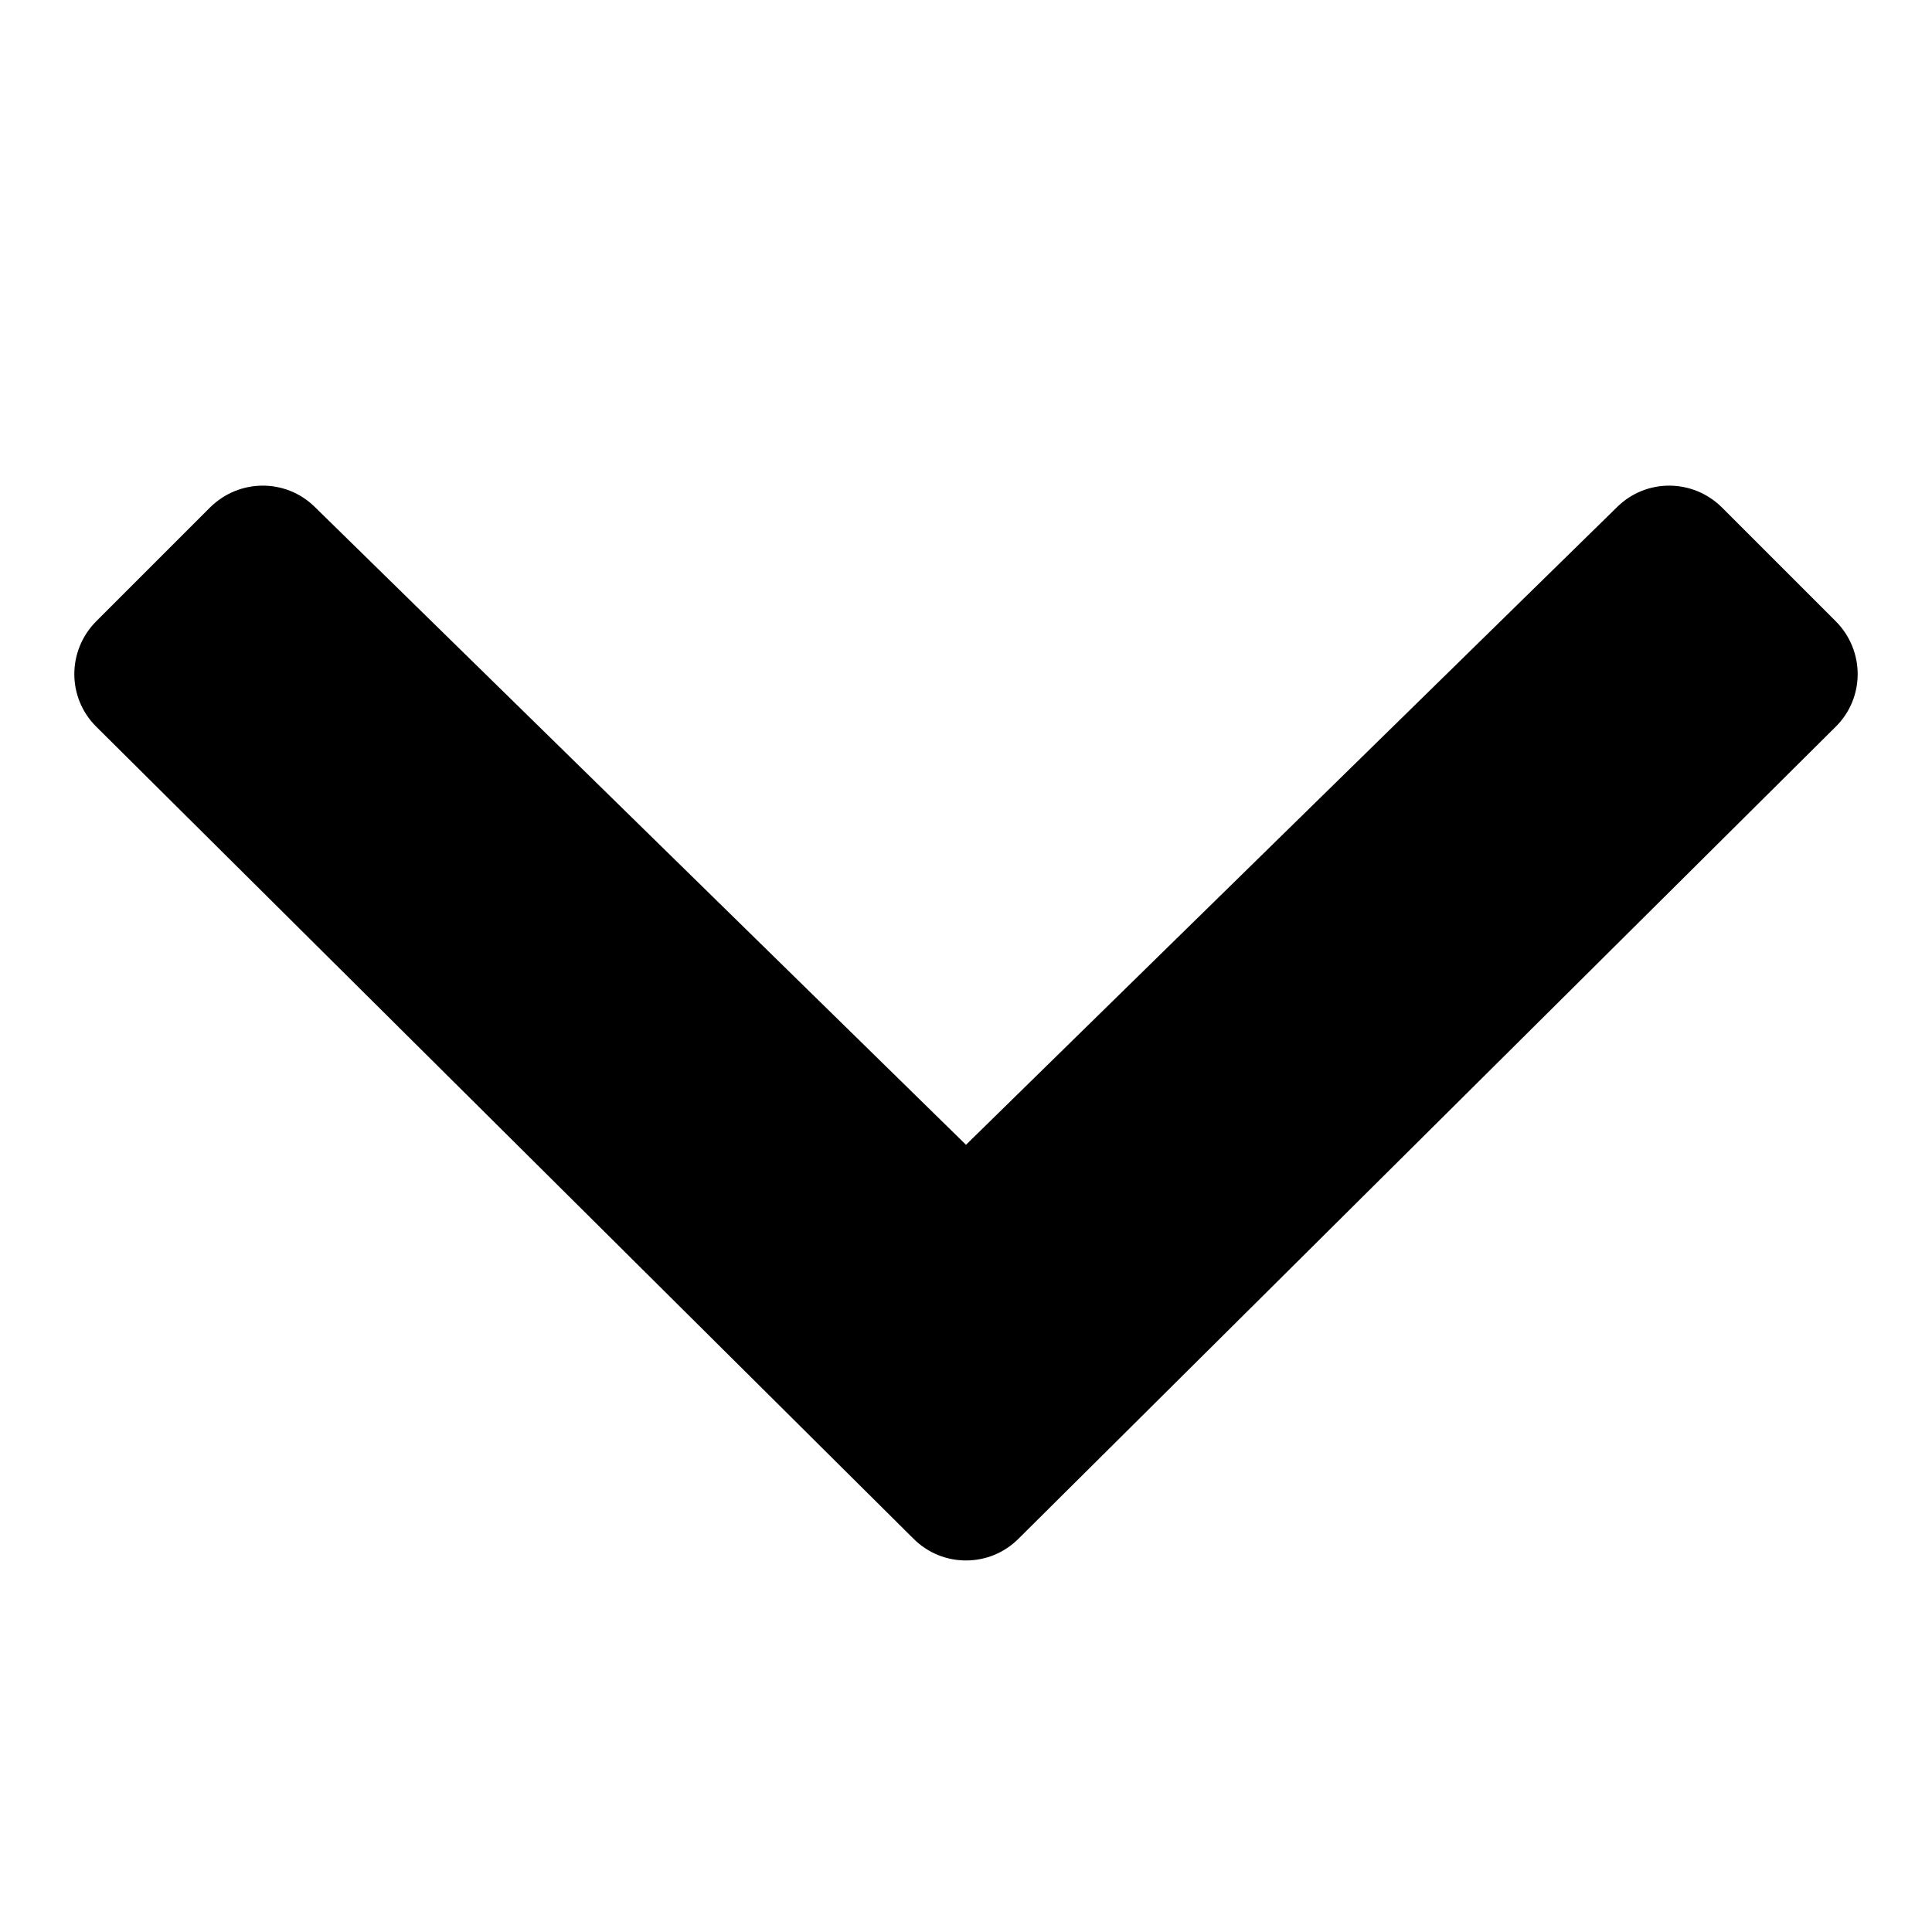 ﻿<svg xmlns="http://www.w3.org/2000/svg" xmlns:xlink="http://www.w3.org/1999/xlink" viewBox="0 0 26 26" version="1.1">
    <path d="M 13 15.406 L 21.766 6.82 C 22.156 6.438 22.781 6.441 23.172 6.828 L 24.707 8.363 C 25.098 8.758 25.098 9.391 24.703 9.781 L 13.707 20.707 C 13.512 20.902 13.258 21 13 21 C 12.742 21 12.488 20.902 12.293 20.707 L 1.297 9.781 C 0.902 9.391 0.902 8.758 1.293 8.363 L 2.828 6.828 C 3.219 6.441 3.844 6.438 4.234 6.82 Z "></path>
</svg>